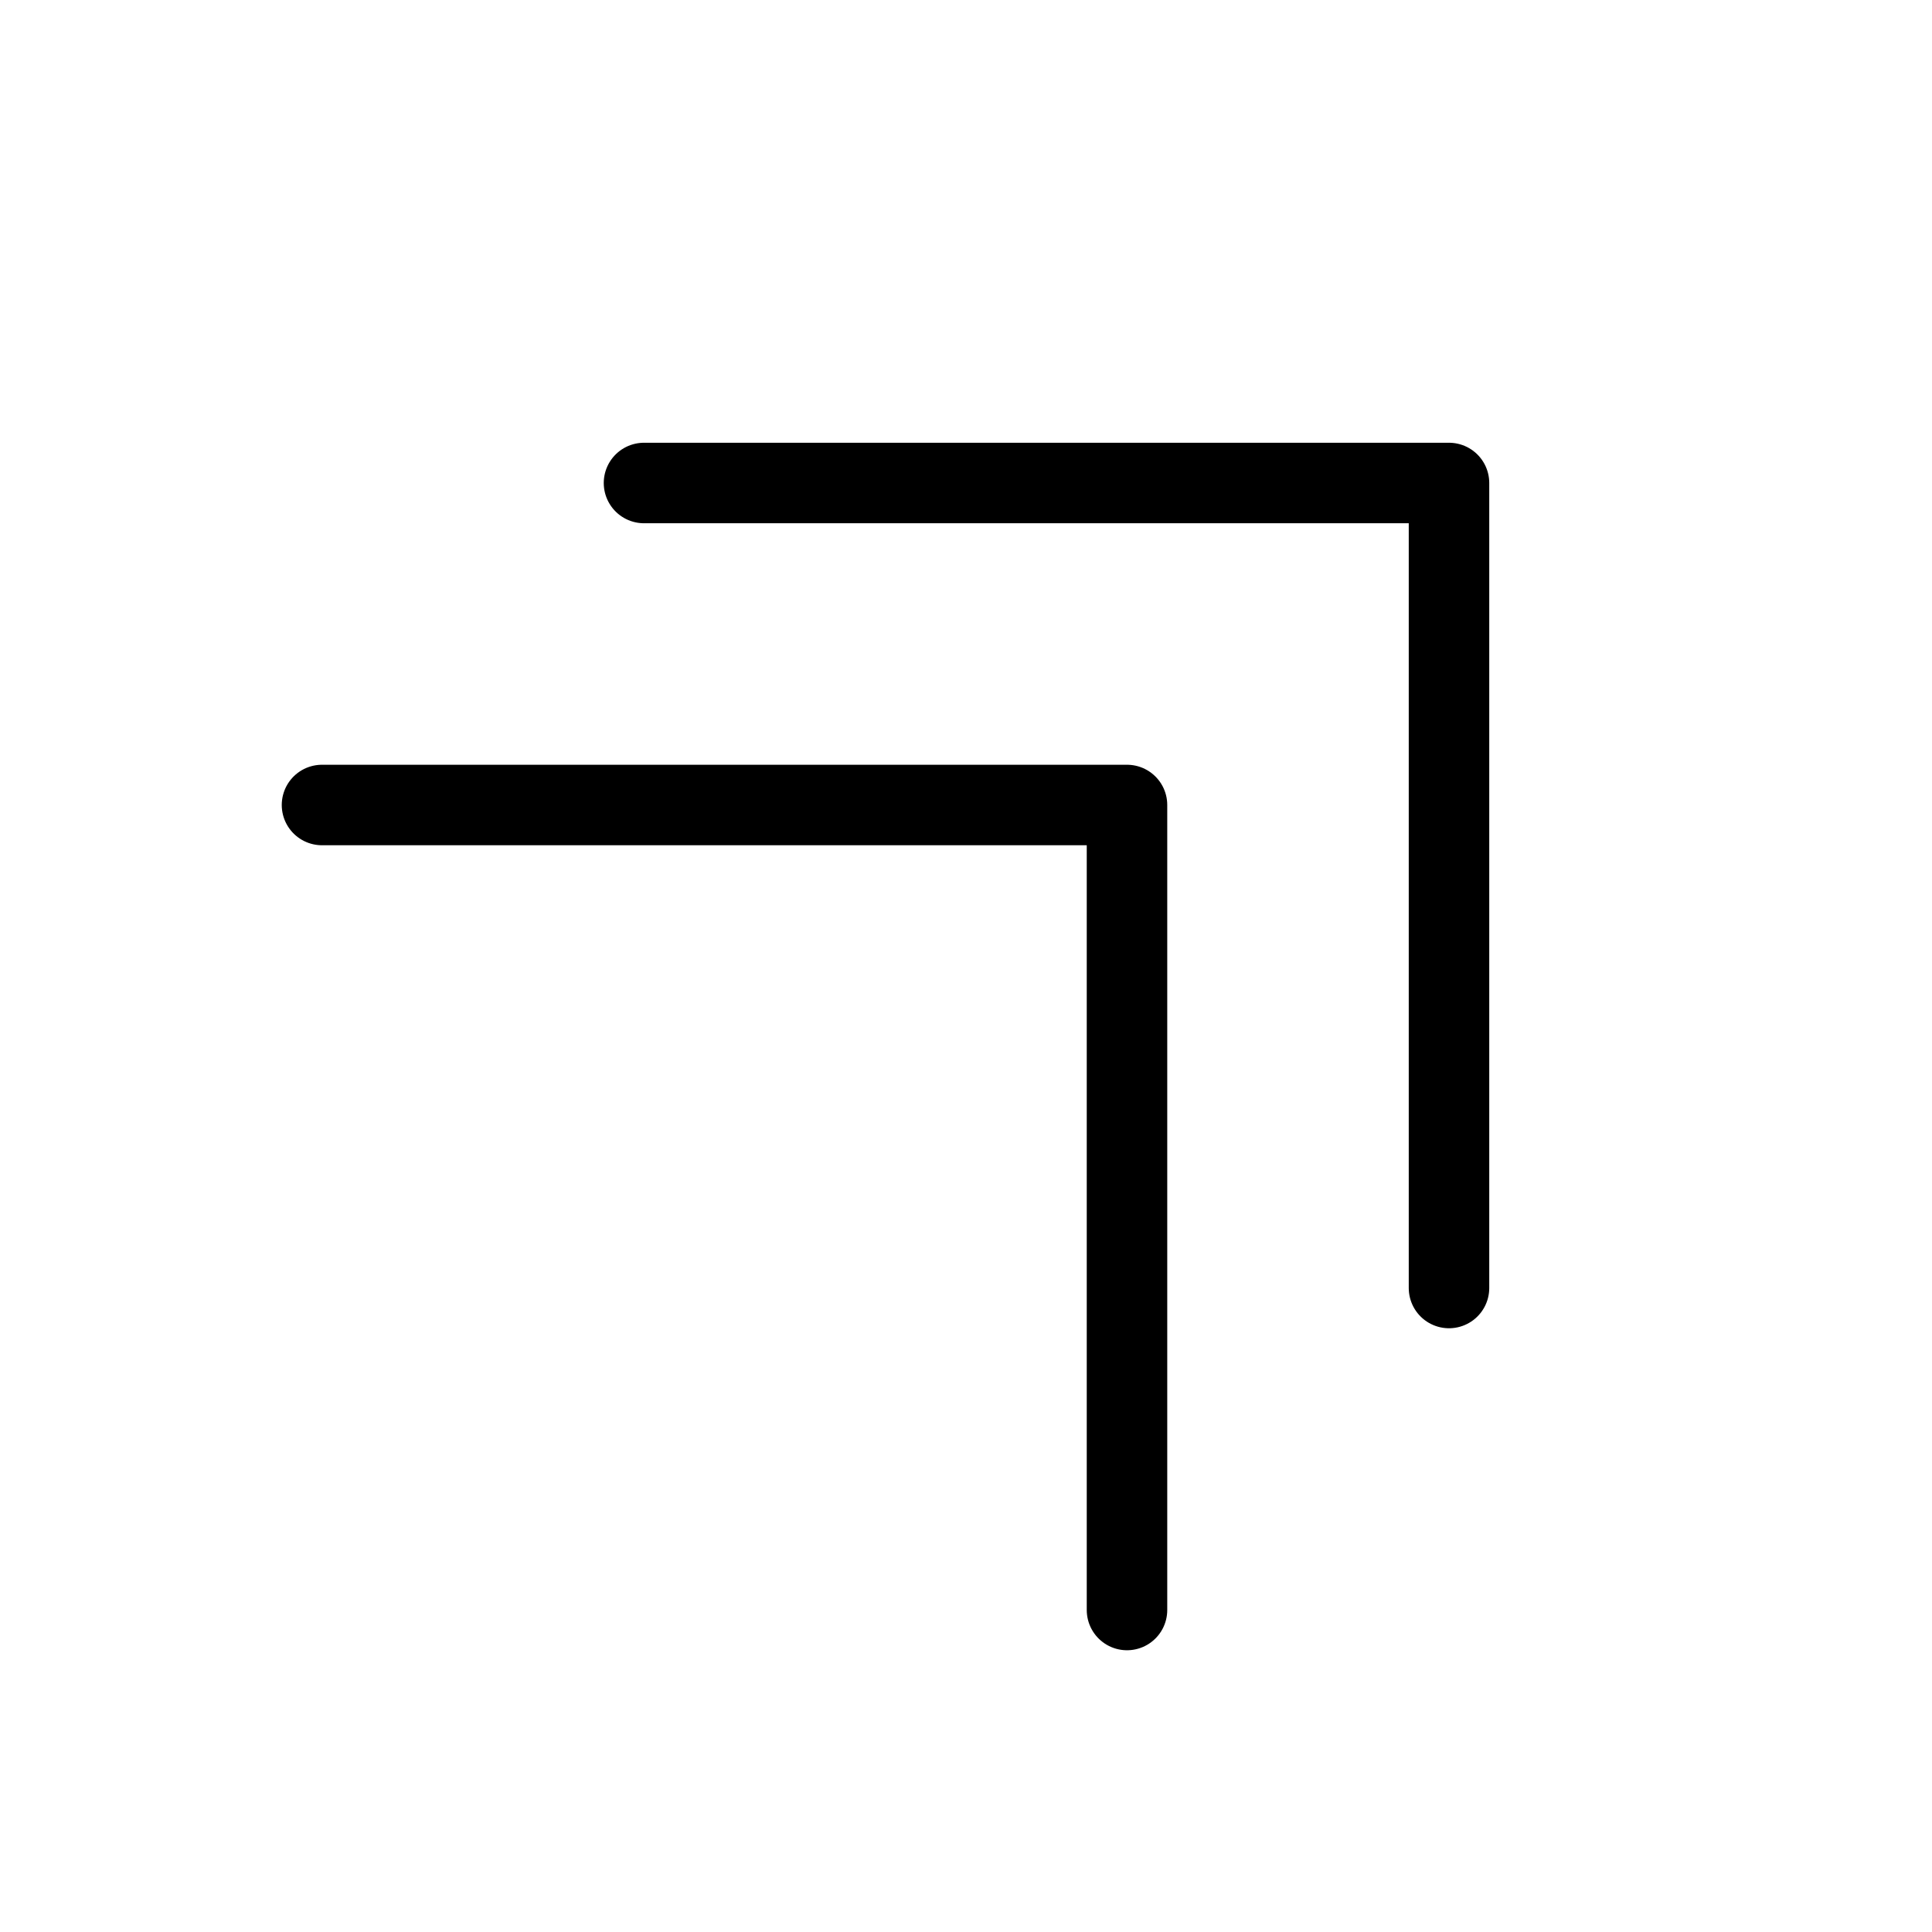 <svg width="24" height="24" viewBox="0 0 24 24" fill="none" xmlns="http://www.w3.org/2000/svg">
<path d="M18 16L18 6L8 6M14 20L14 10L4 10" stroke="black" stroke-linecap="round" stroke-linejoin="round"/>
</svg>
